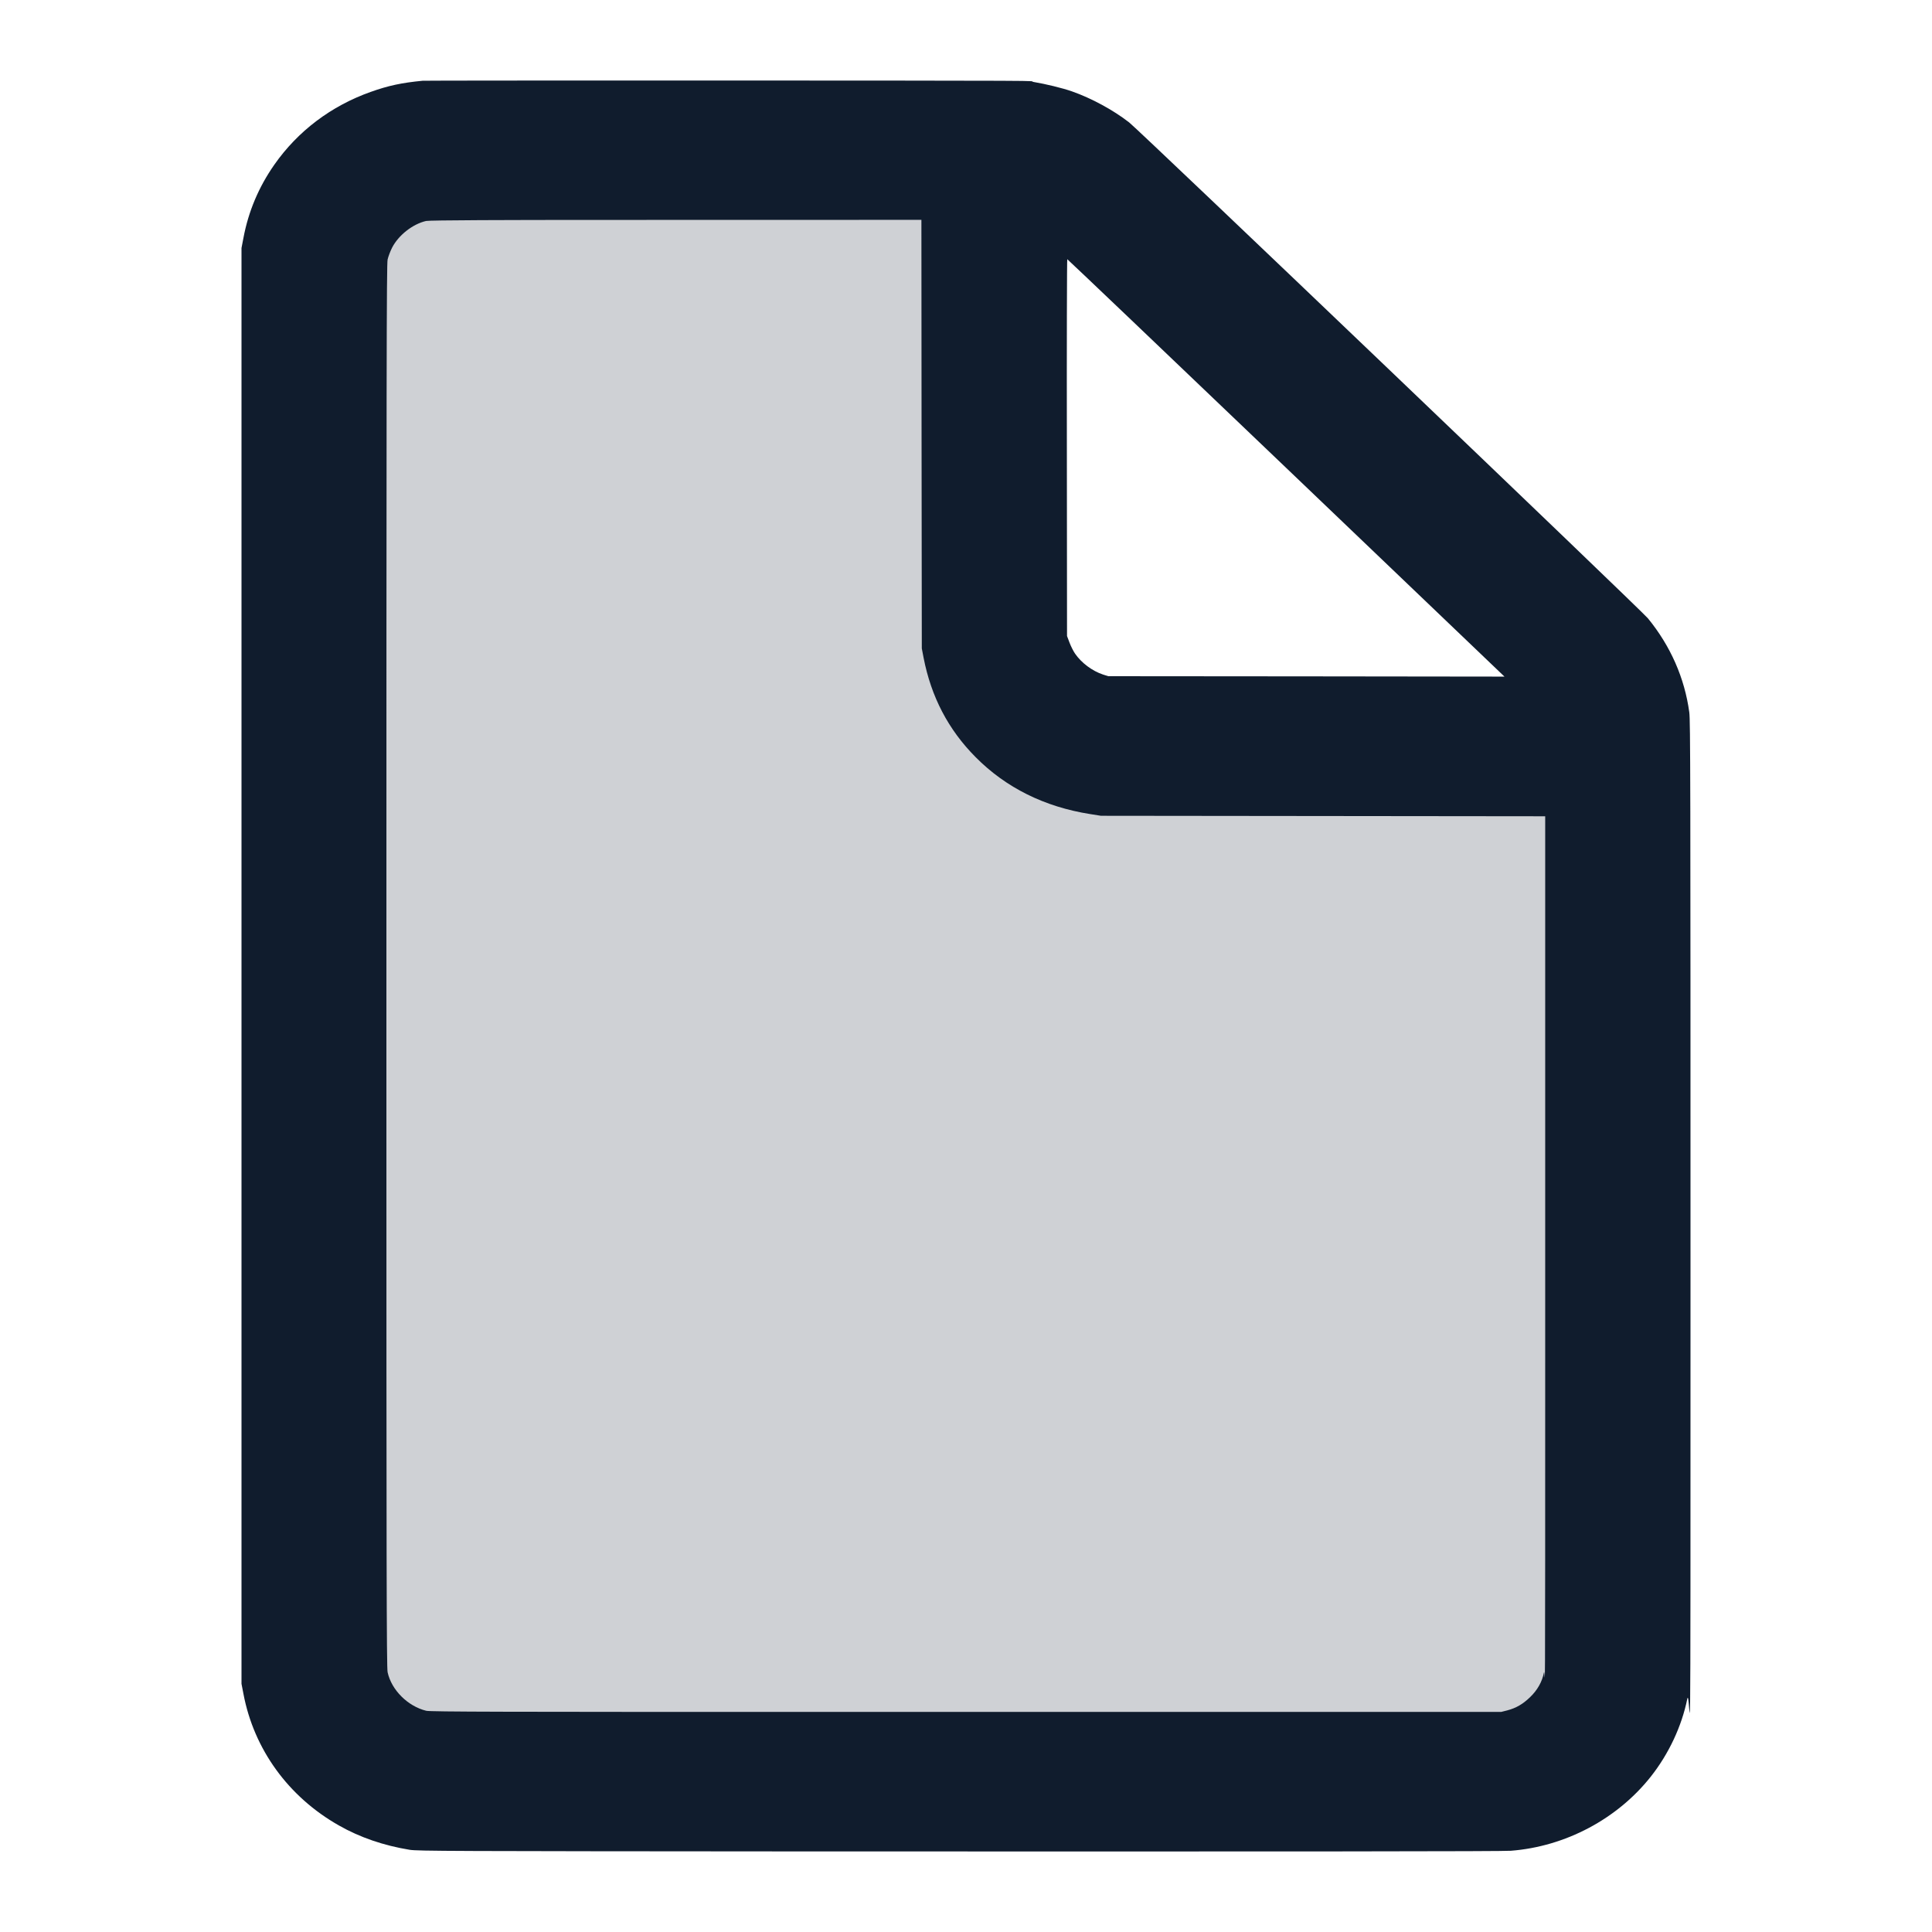 <svg width="24" height="24" viewBox="0 0 24 24" fill="none" xmlns="http://www.w3.org/2000/svg">
<path opacity="0.2" d="M10.526 2.5H5.895C4.848 2.5 4 3.291 4 4.267V19.733C4 20.709 4.848 21.5 5.895 21.5H18.105C19.152 21.5 20 20.709 20 19.733V11.337C20 10.361 19.152 9.57 18.105 9.57H14.316C13.269 9.57 12.421 8.778 12.421 7.802V4.267C12.421 3.291 11.573 2.5 10.526 2.5Z" fill="#101C2D"/>
<path fill-rule="evenodd" clip-rule="evenodd" d="M5.251 1.003C4.991 1.028 4.825 1.063 4.604 1.142C4.114 1.316 3.7 1.628 3.407 2.047C3.214 2.323 3.086 2.626 3.024 2.956L3 3.081V12.976V20.917L3.024 21.041C3.154 21.73 3.582 22.321 4.211 22.677C4.471 22.825 4.766 22.926 5.09 22.979C5.191 22.995 5.578 22.996 9.937 22.999C16.294 23.001 18.666 22.999 18.767 22.991C19.446 22.939 20.093 22.595 20.509 22.067C20.731 21.785 20.891 21.444 20.96 21.104C21.001 20.901 21 23.144 21 15.876C21 9.685 20.999 8.952 20.985 8.849C20.927 8.422 20.752 8.025 20.471 7.681C20.389 7.581 14.148 1.614 14.027 1.521C13.828 1.366 13.558 1.22 13.316 1.135C13.199 1.094 12.989 1.043 12.839 1.018C12.739 1.002 13.448 1.001 8.035 1C6.85 1 5.27 1.001 5.251 1.003ZM5.293 2.745C5.127 2.783 4.951 2.921 4.871 3.076C4.848 3.121 4.823 3.188 4.815 3.224C4.802 3.283 4.8 4.508 4.8 12.976C4.8 19.489 4.802 20.714 4.815 20.773C4.863 20.994 5.066 21.196 5.295 21.252C5.348 21.265 6.324 21.266 10.027 21.266H18.649L18.724 21.247C18.834 21.218 18.918 21.169 19.006 21.084C19.099 20.995 19.158 20.89 19.18 20.774C19.194 20.709 19.195 21.885 19.195 16.397V10.14L16.436 10.137L13.677 10.134L13.544 10.113C12.977 10.024 12.495 9.785 12.119 9.405C11.78 9.064 11.567 8.655 11.473 8.17L11.451 8.055L11.448 5.393L11.446 2.731L7.421 2.732C6.326 2.732 5.336 2.735 5.293 2.745ZM13.253 5.561L13.255 7.901L13.286 7.983C13.303 8.028 13.334 8.09 13.355 8.12C13.435 8.236 13.569 8.335 13.701 8.379L13.767 8.4L16.228 8.402L18.689 8.405L15.977 5.812C14.486 4.386 13.262 3.22 13.258 3.22C13.254 3.22 13.251 4.273 13.253 5.561Z" fill="#101C2D"/>
</svg>
